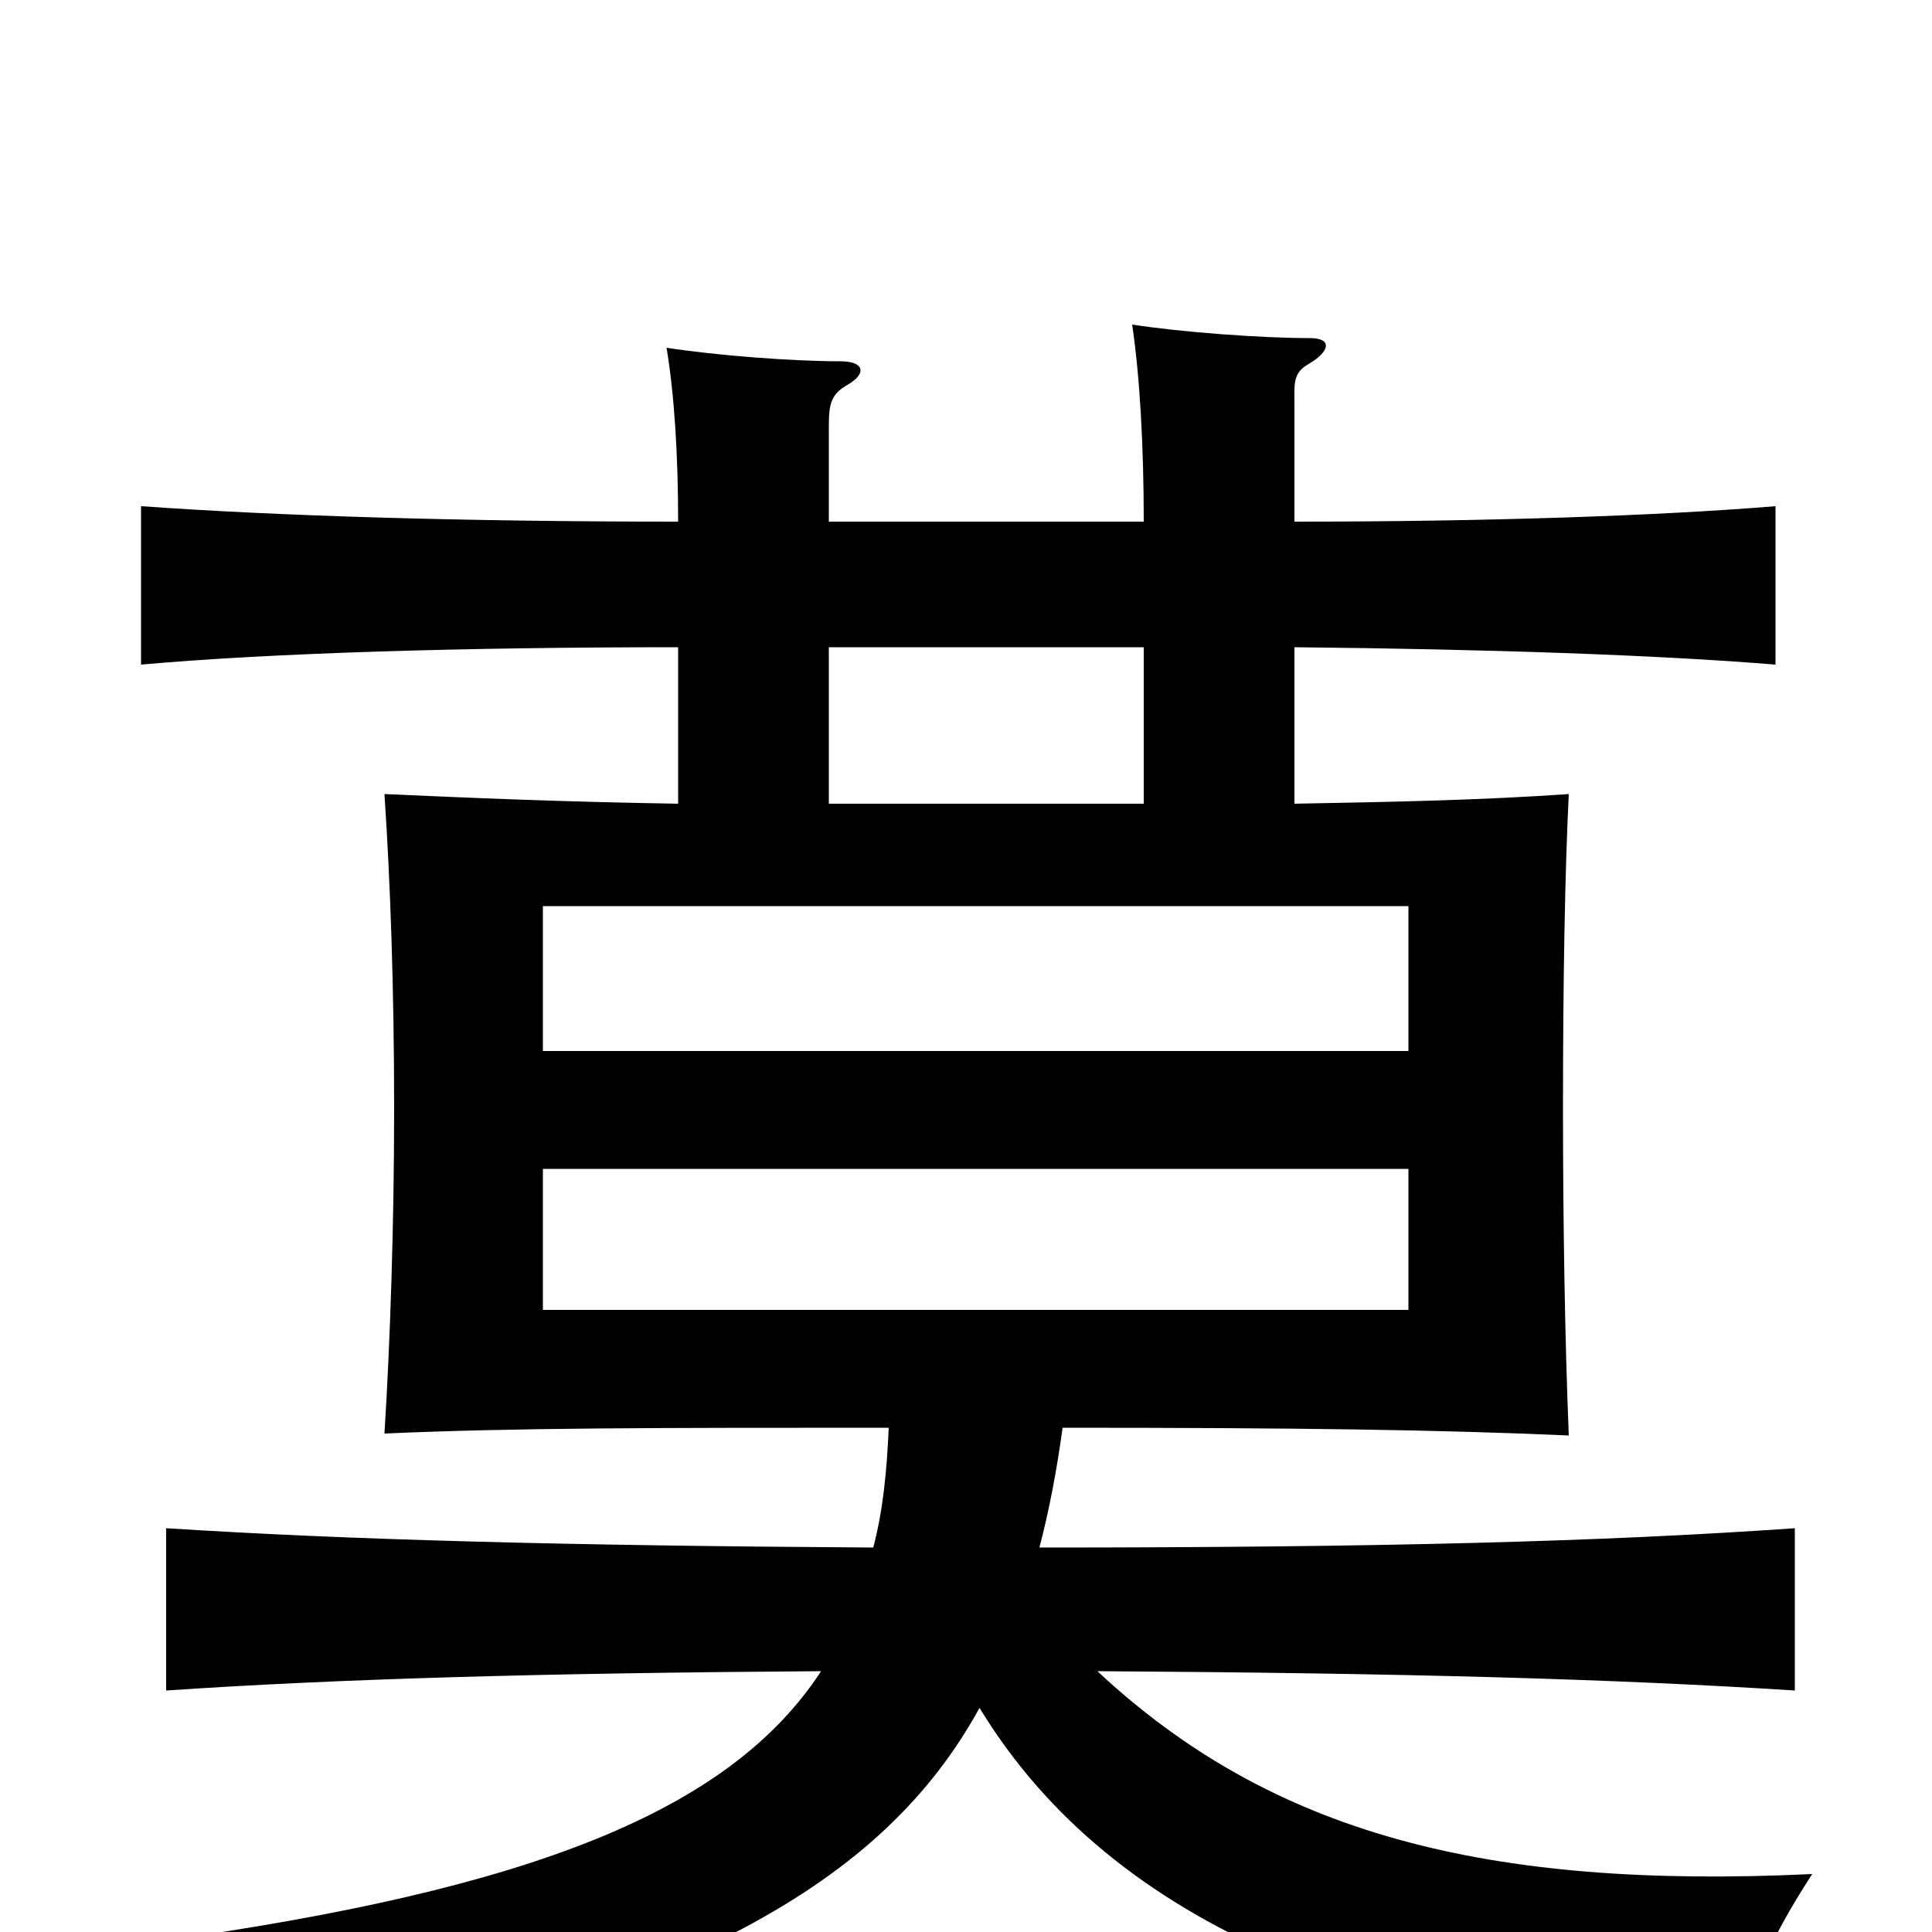 <svg xmlns="http://www.w3.org/2000/svg" viewBox="0 -1000 1000 1000">
	<path fill="#000000" d="M729 -456H281V-531H729ZM281 -395H729V-322H281ZM592 -665V-584H429V-665ZM670 -730V-790C670 -802 669 -807 678 -812C688 -818 690 -825 678 -825C653 -825 612 -828 586 -832C590 -805 592 -769 592 -730H429V-779C429 -791 430 -796 439 -801C449 -807 447 -813 435 -813C410 -813 371 -816 345 -820C349 -796 351 -765 351 -730C239 -730 143 -733 73 -738V-656C140 -662 240 -665 351 -665V-584C290 -585 244 -587 199 -589C202 -544 204 -489 204 -426C204 -367 202 -306 199 -258C266 -261 340 -261 460 -261C459 -238 457 -218 452 -199C291 -200 180 -203 86 -209V-125C175 -131 278 -134 425 -135C378 -63 276 -22 81 5C110 35 117 46 129 81C356 32 457 -25 507 -116C577 -1 715 49 899 66C905 30 914 7 938 -30C769 -22 658 -51 568 -135C728 -134 835 -131 929 -125V-209C829 -202 714 -199 538 -199C543 -218 547 -239 550 -261C672 -261 744 -260 812 -257C810 -306 809 -367 809 -426C809 -492 810 -549 812 -589C769 -586 726 -585 670 -584V-665C770 -664 858 -661 919 -656V-738C858 -733 770 -730 670 -730Z"/>
</svg>